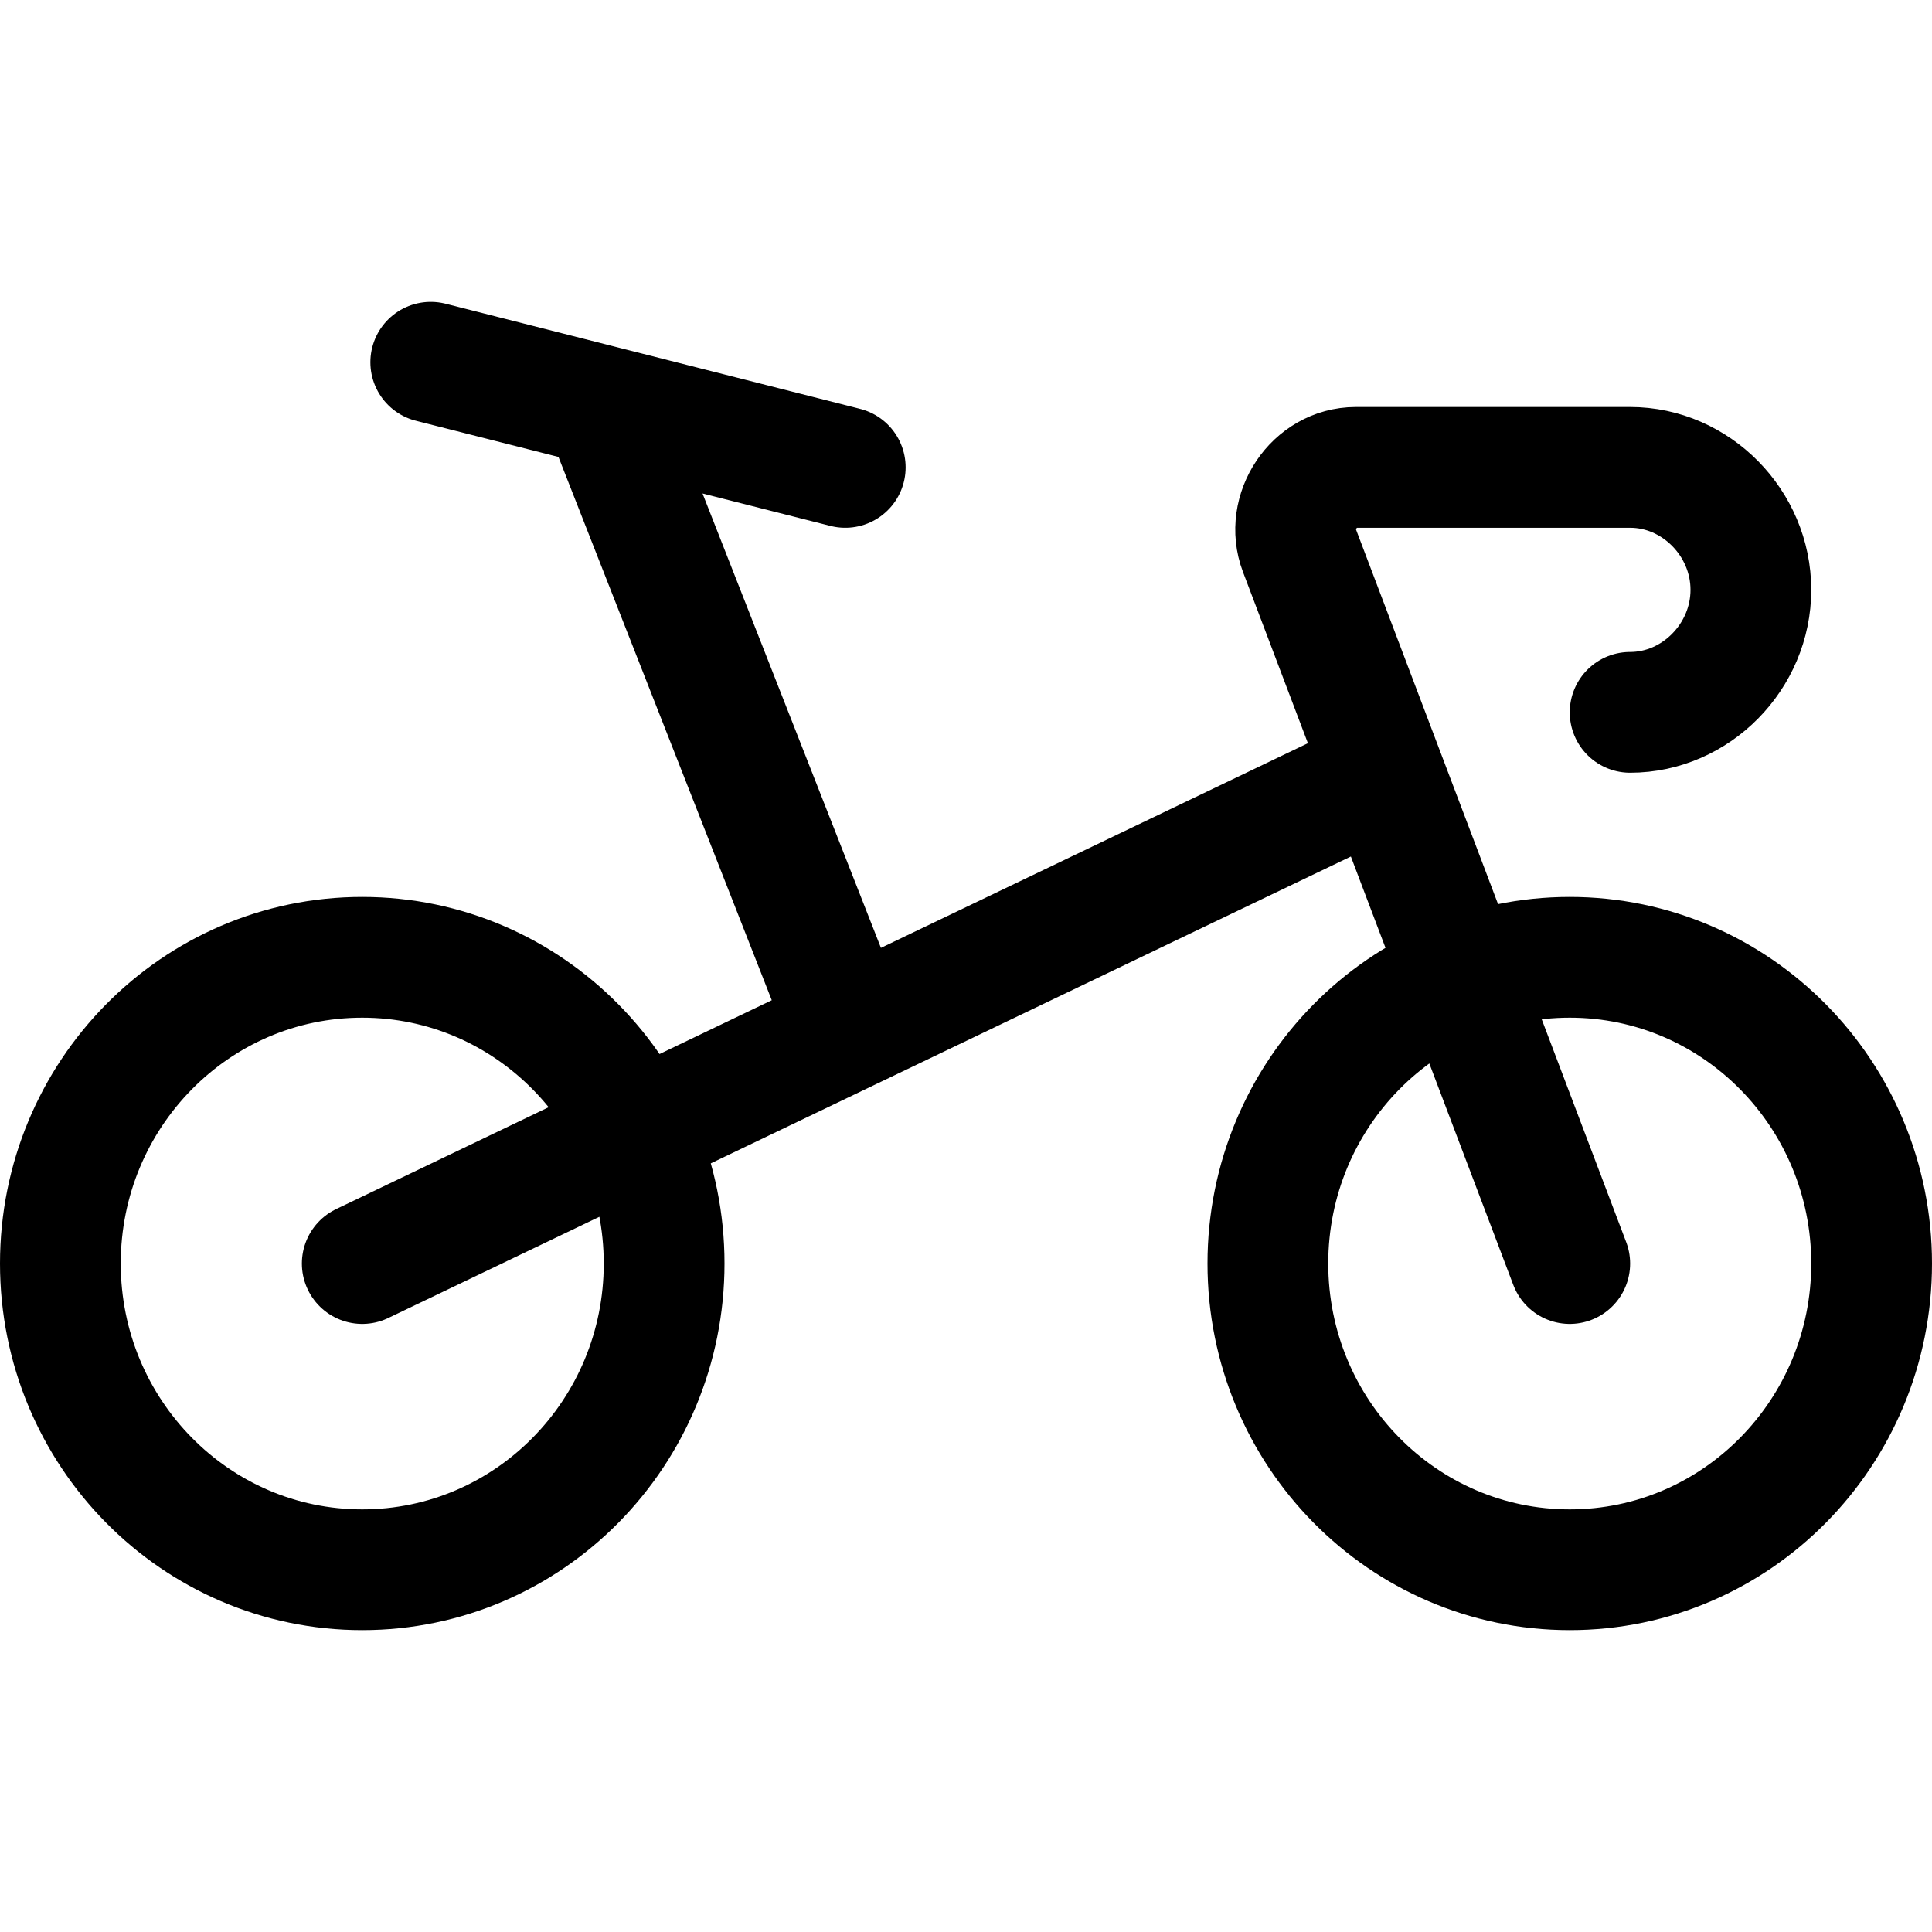<svg width="24" height="24" viewBox="0 0 24 24" fill="none" xmlns="http://www.w3.org/2000/svg">
<path d="M20.25 8.849C21.067 8.849 21.75 8.156 21.75 7.327C21.75 6.498 21.067 5.806 20.25 5.806H16.842C16.325 5.807 15.961 6.358 16.142 6.839L17.193 9.611M19.5 15.696L17.193 9.611M10.5 5.806L7.495 5.044M5.351 4.5L7.495 5.044M4.5 15.696L10.54 12.8M10.54 12.8L7.495 5.044M10.54 12.8L17.193 9.611M8.25 15.696C8.25 17.797 6.571 19.5 4.5 19.5C2.429 19.5 0.75 17.797 0.75 15.696C0.75 13.595 2.429 11.892 4.5 11.892C6.571 11.892 8.25 13.595 8.25 15.696ZM23.25 15.696C23.25 17.797 21.571 19.5 19.5 19.5C17.429 19.5 15.75 17.797 15.75 15.696C15.75 13.595 17.429 11.892 19.5 11.892C21.571 11.892 23.25 13.595 23.25 15.696Z" stroke="black" stroke-width="1.5" stroke-linecap="round" stroke-linejoin="round"/>
</svg>
